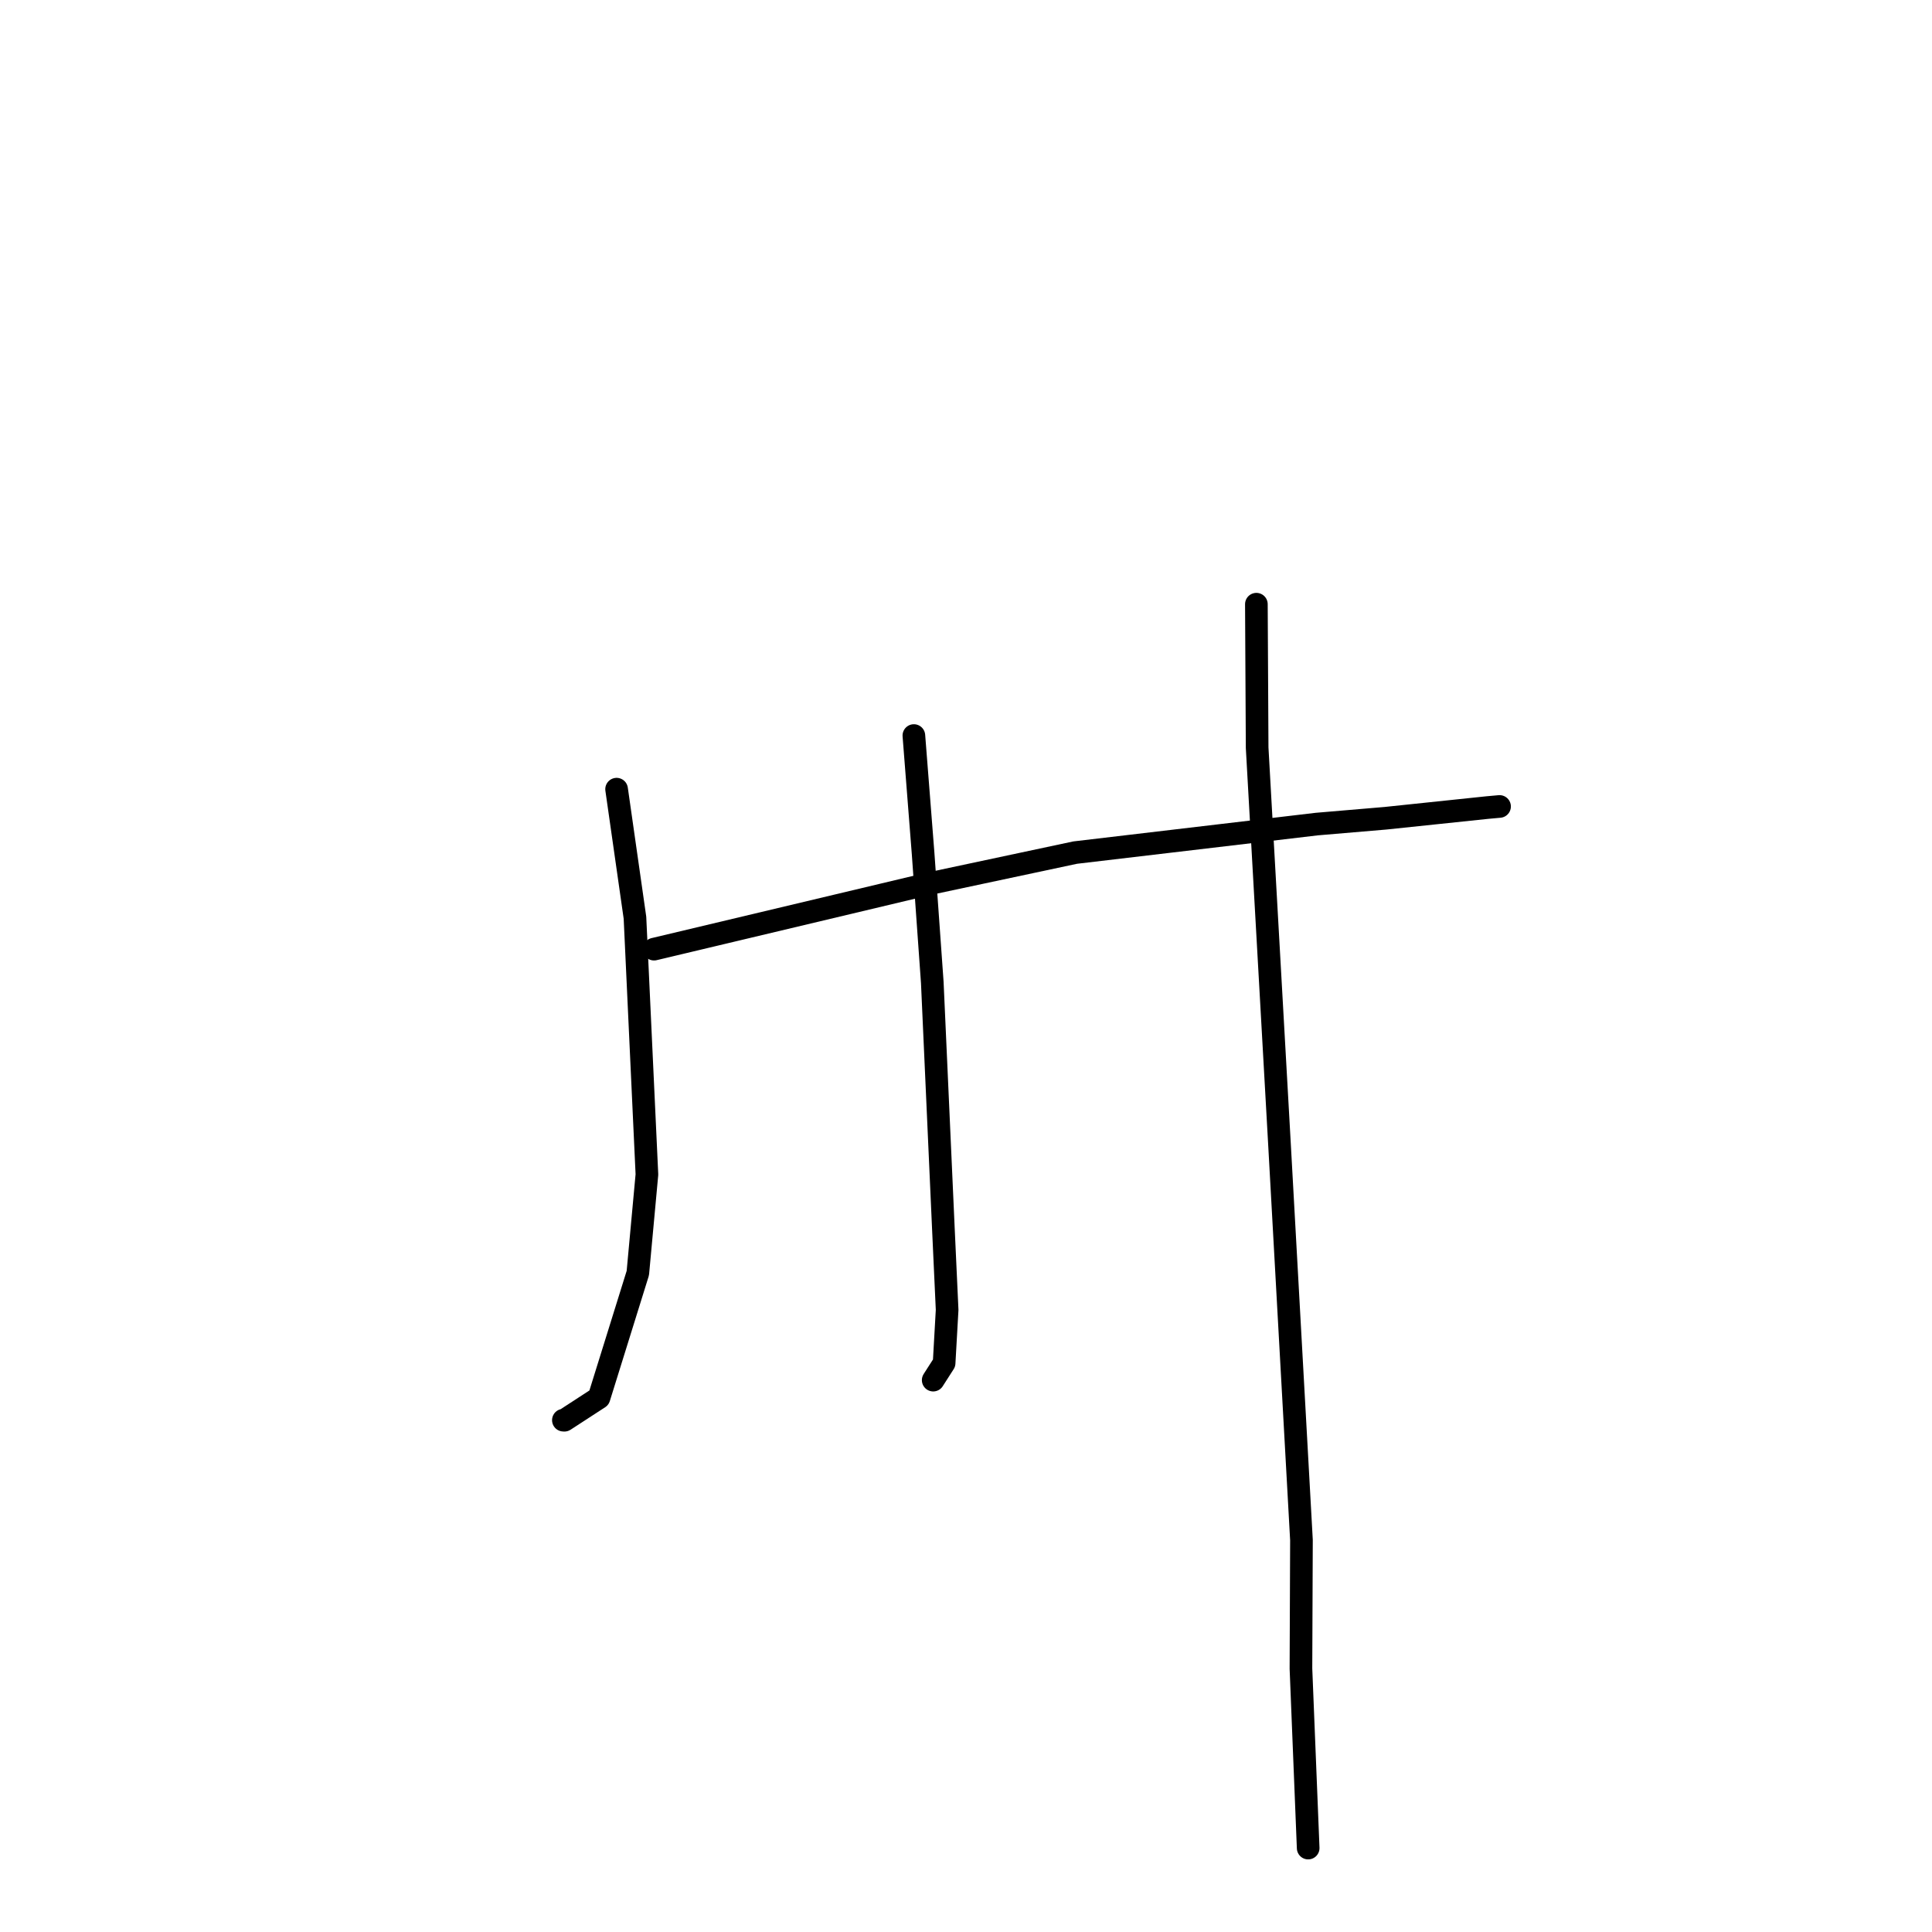 <?xml version="1.0" standalone="no"?>
    <svg width="256" height="256" xmlns="http://www.w3.org/2000/svg" version="1.1">
    <polyline stroke="black" stroke-width="3" stroke-linecap="round" fill="transparent" stroke-linejoin="round" points="86.665 125.768 123.136 117.09 142.464 112.974 174.475 109.195 183.588 108.422 197.092 107.006 198.54 106.875 198.696 106.861 198.699 106.861 " />
        <polyline stroke="black" stroke-width="3" stroke-linecap="round" fill="transparent" stroke-linejoin="round" points="81.702 104.57 84.136 121.601 85.721 155.623 84.516 168.687 79.371 185.207 74.788 188.187 74.651 188.18 " />
        <polyline stroke="black" stroke-width="3" stroke-linecap="round" fill="transparent" stroke-linejoin="round" points="121.093 97.464 122.314 113.06 123.533 130.181 125.014 163.043 125.499 173.563 125.1 180.617 123.753 182.718 123.654 182.874 " />
        <polyline stroke="black" stroke-width="3" stroke-linecap="round" fill="transparent" stroke-linejoin="round" points="166.477 80.059 166.578 99.074 169.538 151.602 172.45 204.065 172.382 221.095 173.253 242.718 173.34 244.88 " />
        </svg>